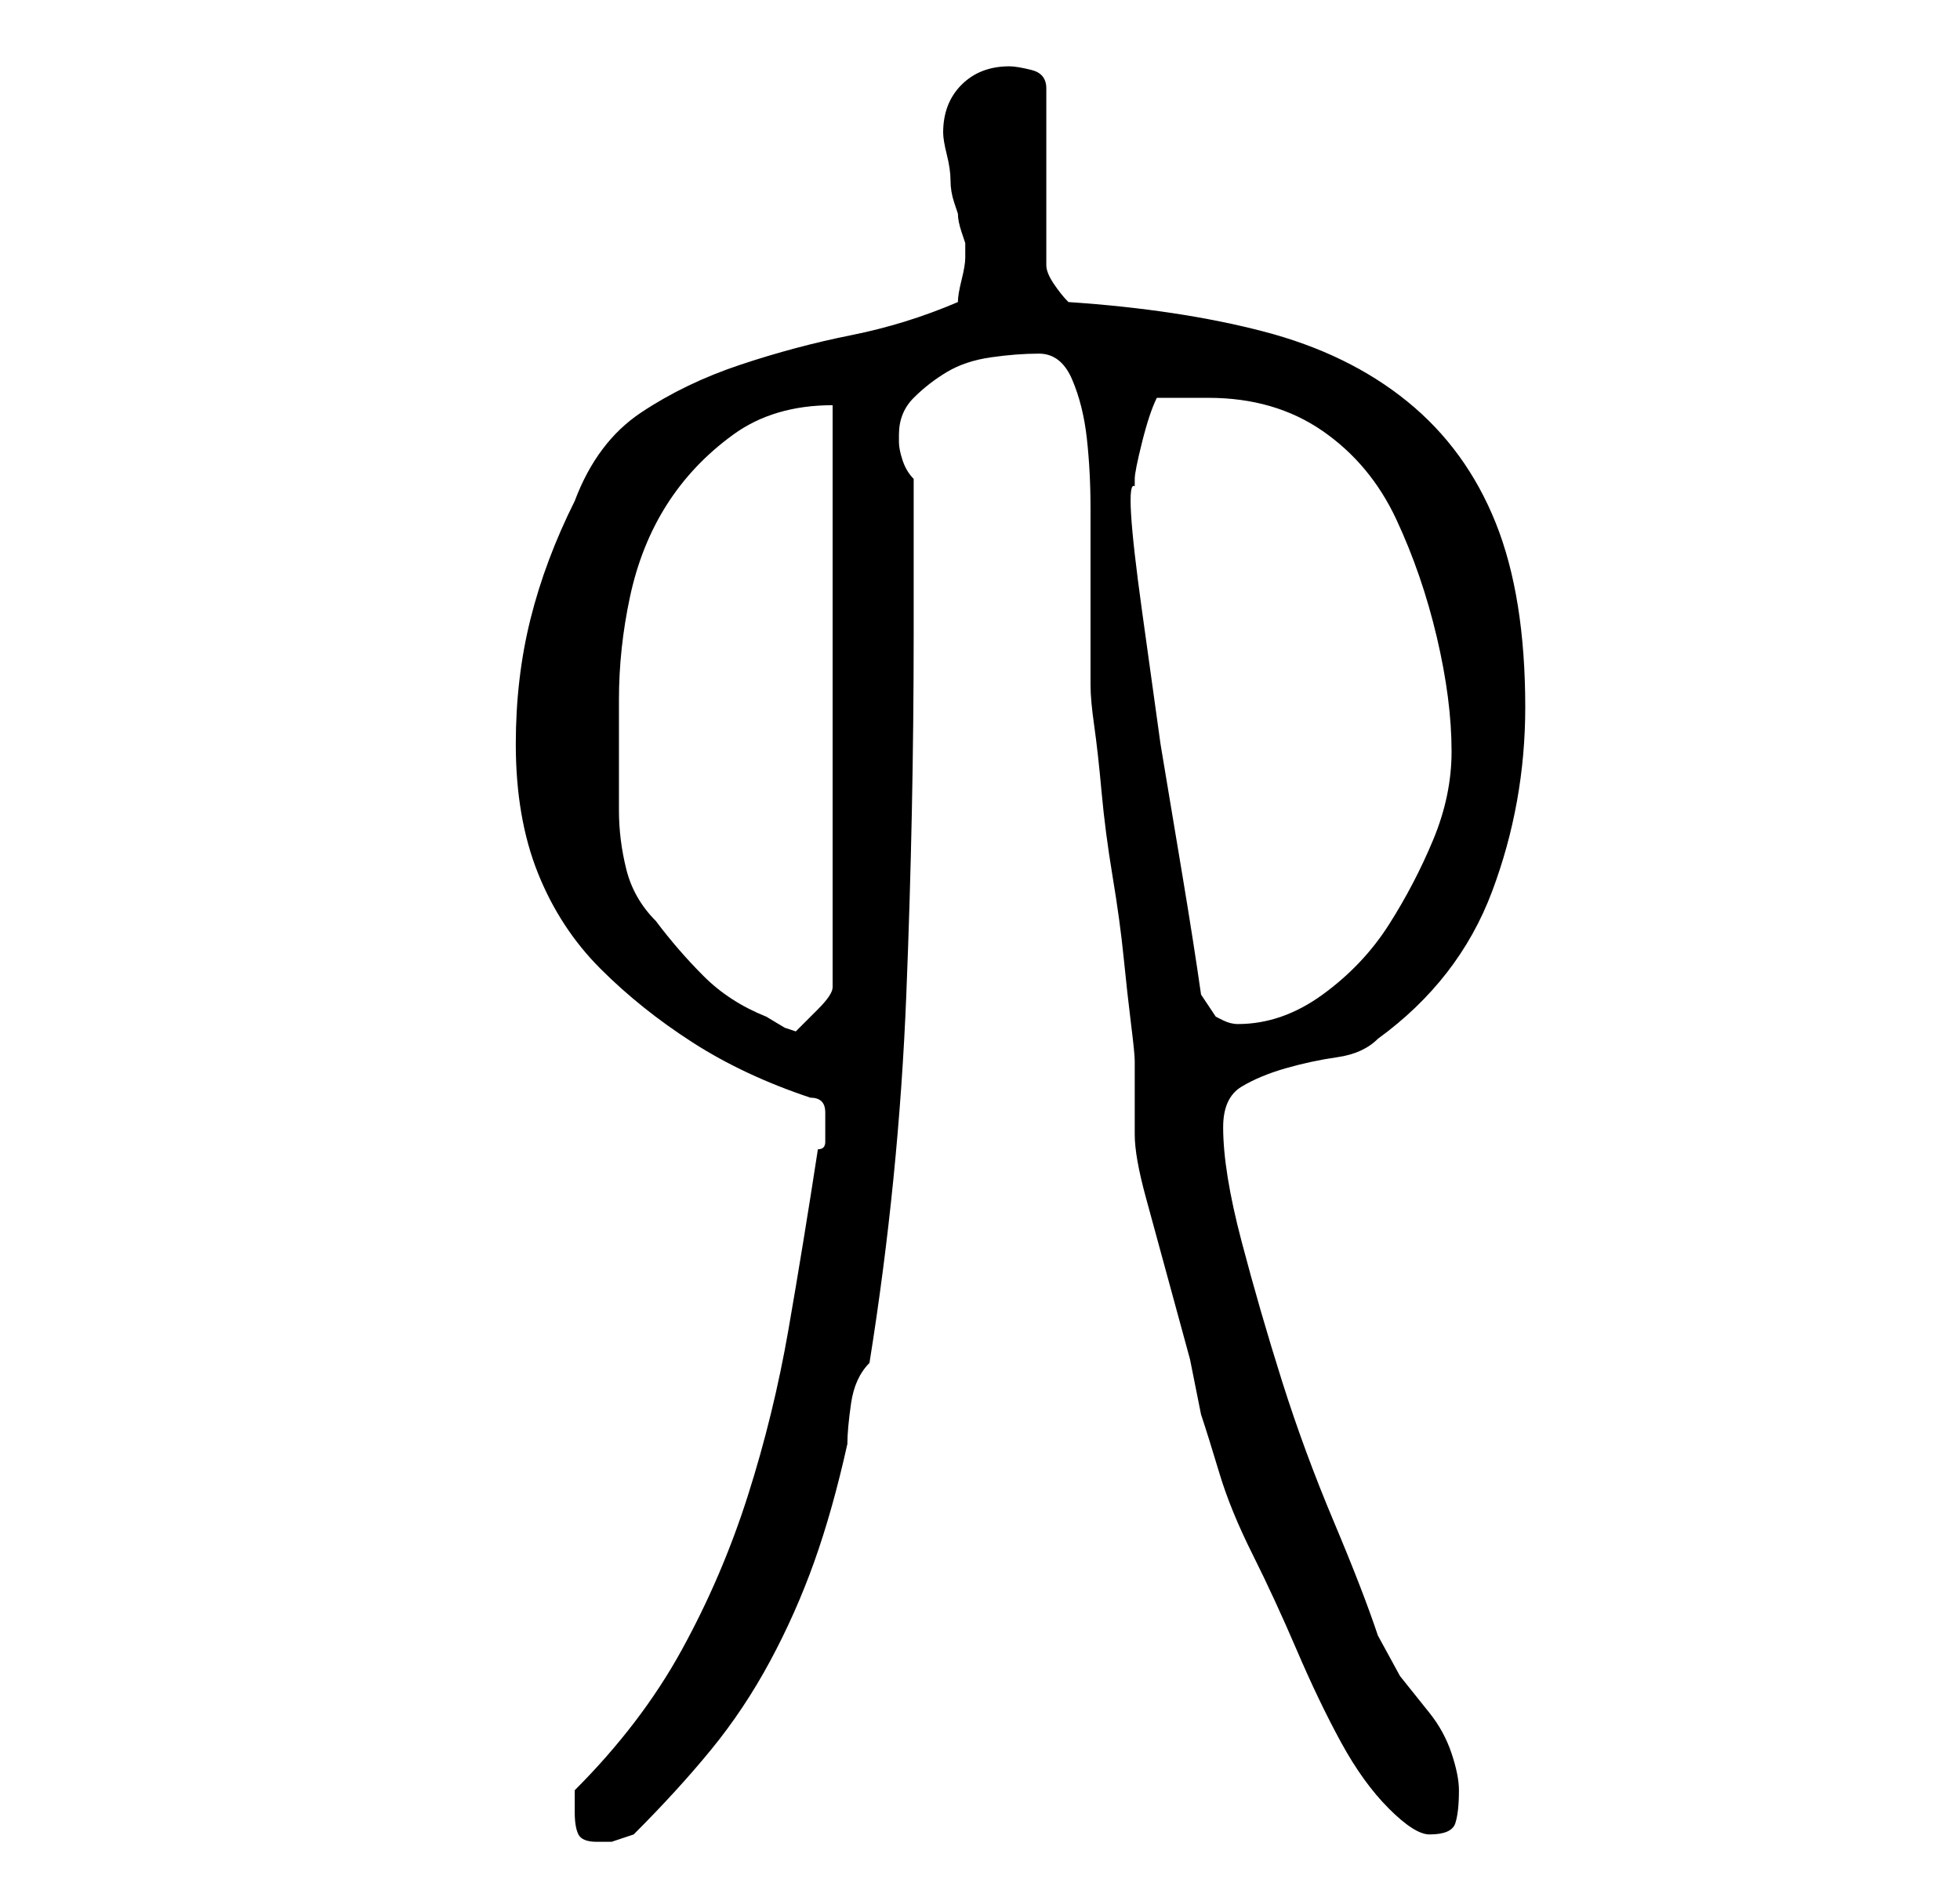 <?xml version="1.0" standalone="no"?>
<!DOCTYPE svg PUBLIC "-//W3C//DTD SVG 1.1//EN" "http://www.w3.org/Graphics/SVG/1.1/DTD/svg11.dtd" >
<svg xmlns="http://www.w3.org/2000/svg" xmlns:xlink="http://www.w3.org/1999/xlink" version="1.1" viewBox="-10 0 266 256">
   <path fill="currentColor"
d="M68 246q0 2 0.5 3t2.5 1h2t3 -1q6 -6 10.5 -11.5t8 -12t6 -13.5t4.5 -16q0 -2 0.5 -5.5t2.5 -5.5q4 -25 5 -50t1 -49v-21q-1 -1 -1.5 -2.5t-0.5 -2.5v-1q0 -3 2 -5t4.5 -3.5t6 -2t6.5 -0.5t4.5 3.5t2 8t0.5 9.5v8v3v5v5v3q0 2 0.5 5.5t1 9t1.5 11.5t1.5 11t1 9t0.5 5v2.5
v3.5v2.5v1.5q0 3 1.5 8.5l3 11l3 11t1.5 7.5q1 3 2.5 8t4.5 11t6 13t6 12.5t6.5 9t5.5 3.5q3 0 3.5 -1.5t0.5 -4.5q0 -2 -1 -5t-3 -5.5l-4 -5t-3 -5.5q-2 -6 -6 -15.5t-7 -19t-5.5 -19t-2.5 -15.5q0 -4 2.5 -5.5t6 -2.5t7 -1.5t5.5 -2.5q11 -8 15.5 -20t4.5 -25
q0 -15 -4 -25t-12 -16.5t-19.5 -9.5t-26.5 -4q-1 -1 -2 -2.5t-1 -2.5v-24q0 -2 -2 -2.5t-3 -0.5q-4 0 -6.5 2.5t-2.5 6.5v0q0 1 0.5 3t0.5 3.5t0.5 3l0.5 1.5q0 1 0.5 2.5l0.5 1.5v1v1q0 1 -0.5 3t-0.5 3q-7 3 -14.5 4.5t-15 4t-13.5 6.5t-9 12q-4 8 -6 16t-2 17
q0 10 3 17.5t8.5 13t12.5 10t16 7.5q2 0 2 2v2v2q0 1 -1 1q-2 13 -4 24.5t-5.5 22.5t-9 21t-14.5 19v3zM74 95q0 -7 1.5 -14t5 -12.5t9 -9.5t13.5 -4v79q0 1 -2 3l-3 3l-1.5 -0.5t-2.5 -1.5q-5 -2 -8.5 -5.5t-6.5 -7.5q-3 -3 -4 -7t-1 -8v-8v-7zM153 135q-1 -7 -2.5 -16
l-3 -18t-2.5 -18t-1 -17v-1q0 -1 1 -5t2 -6h3.5h3.5q9 0 15.5 4.5t10 12t5.5 16t2 15.5q0 6 -2.5 12t-6 11.5t-9 9.5t-11.5 4q-1 0 -2 -0.5l-1 -0.5z" />
</svg>
